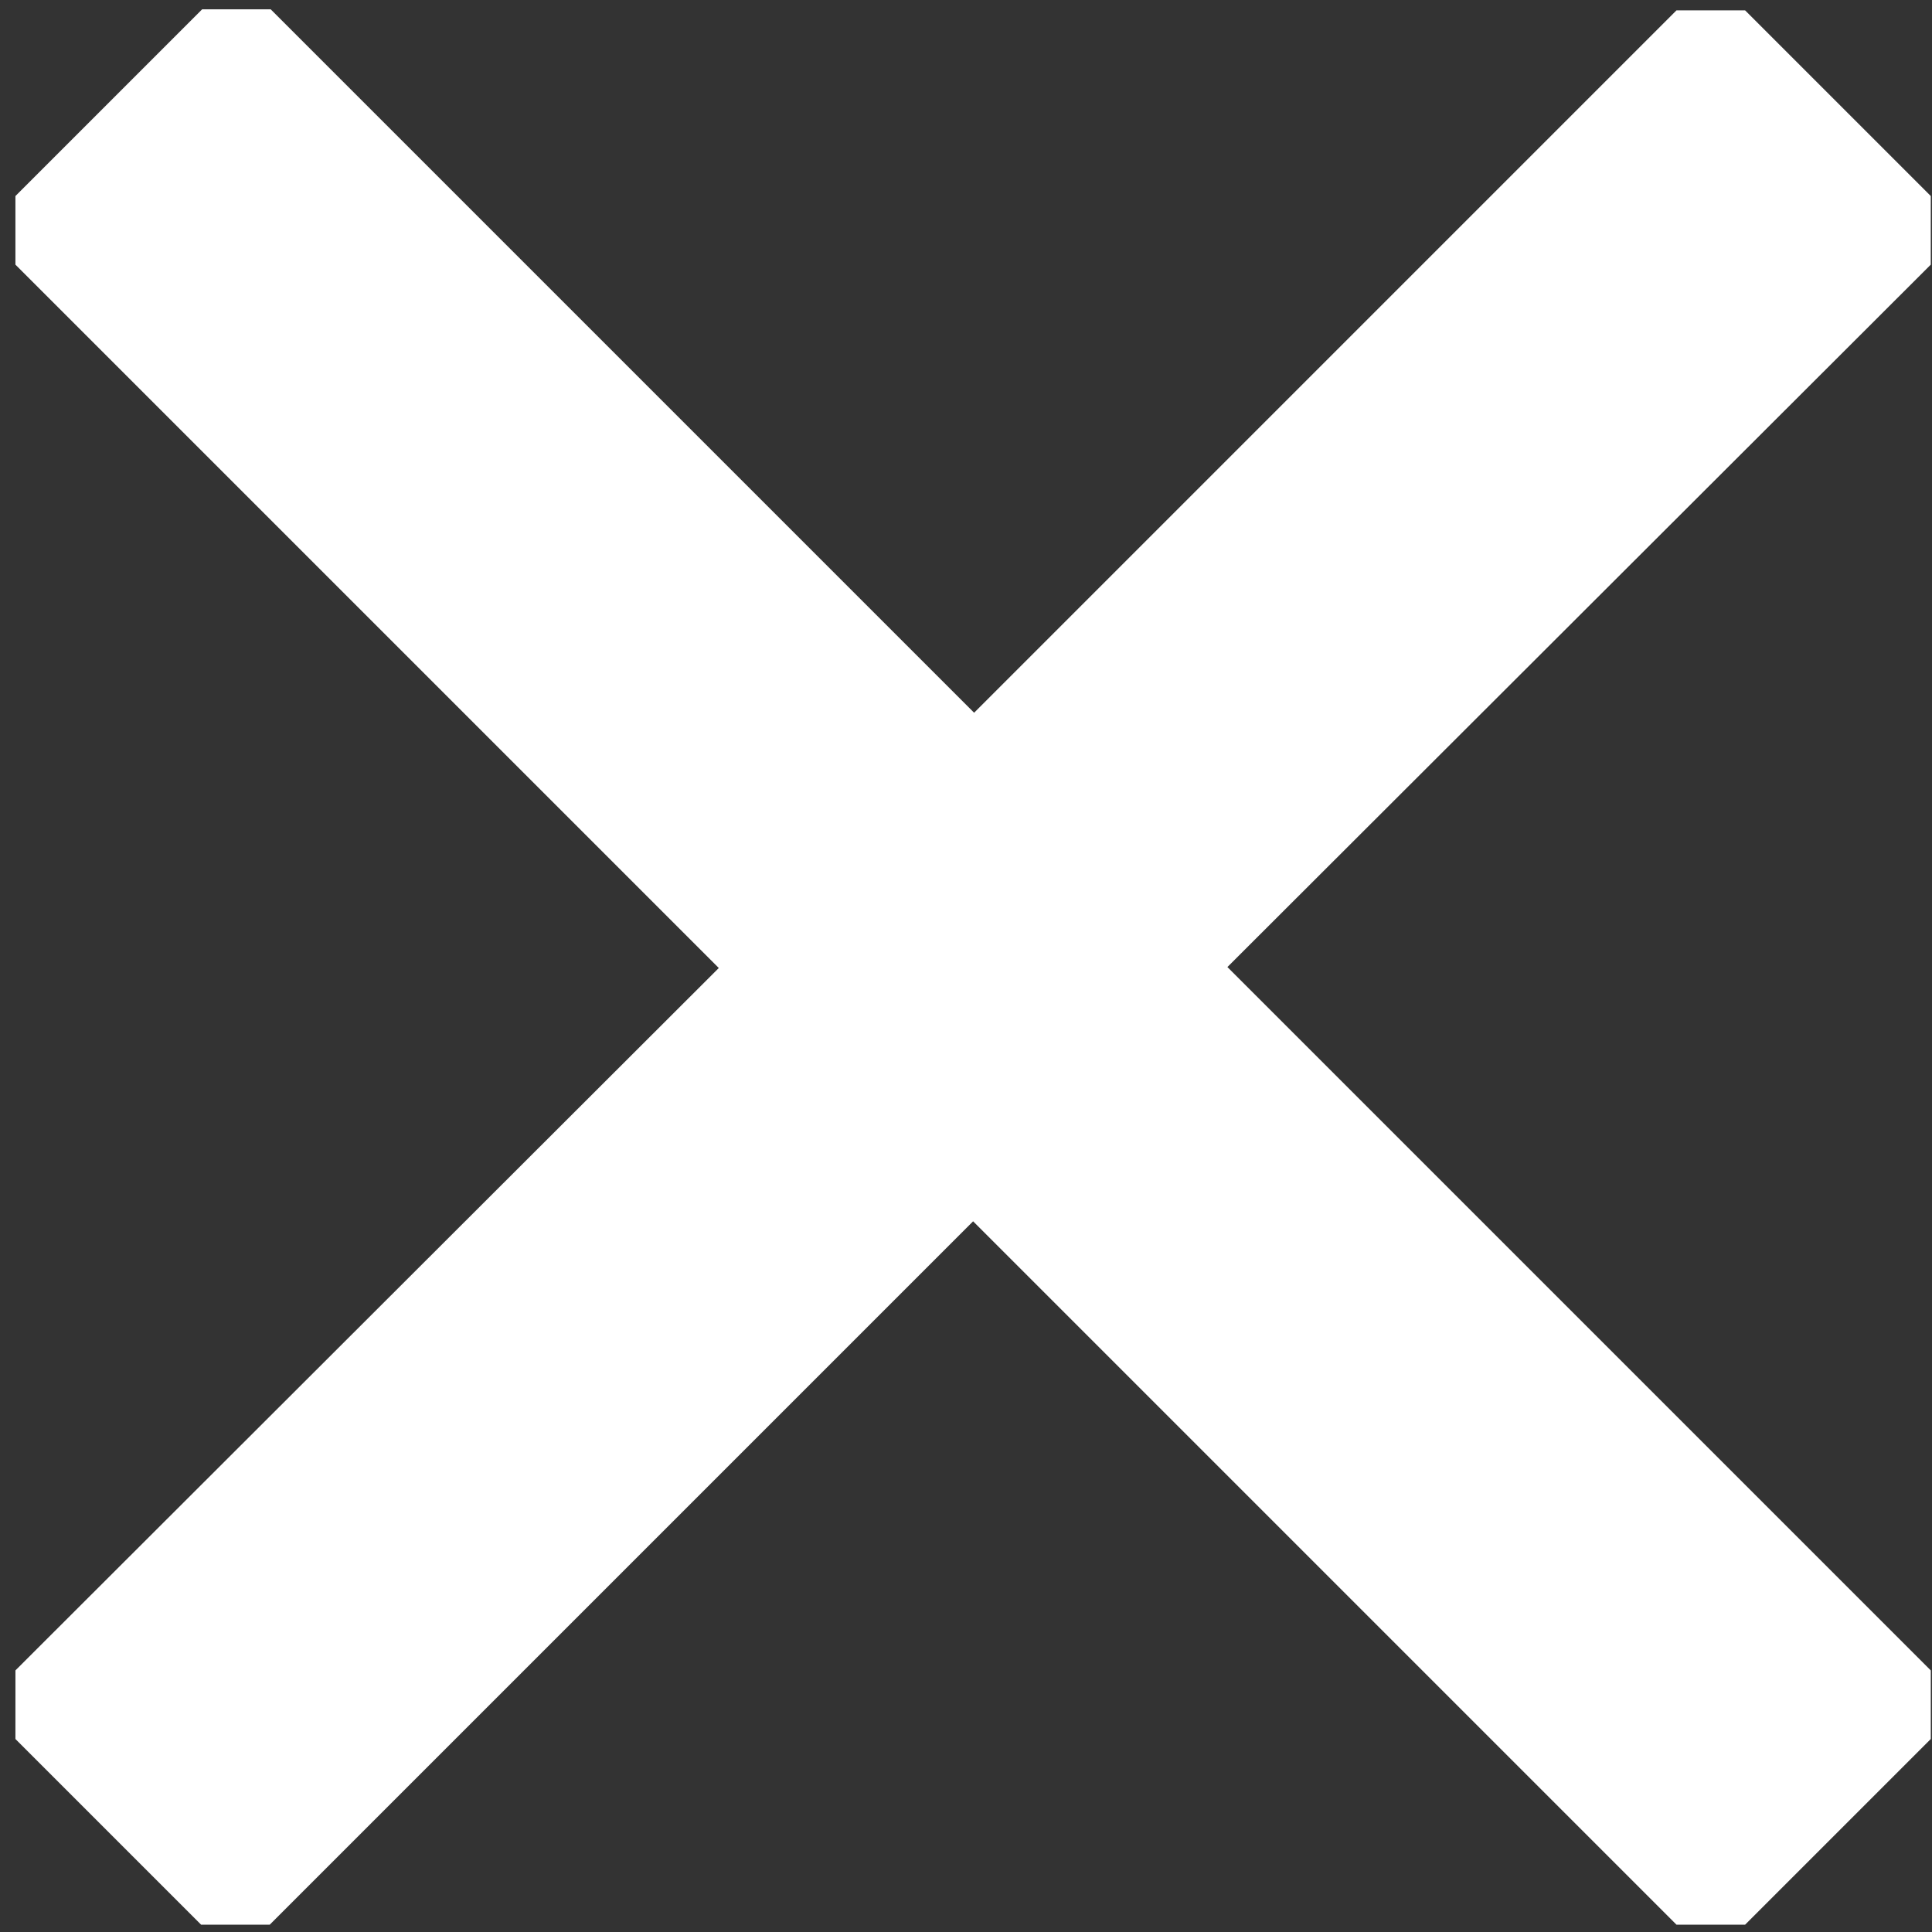<?xml version="1.0" encoding="utf-8"?>
<!-- Generator: Adobe Illustrator 25.0.0, SVG Export Plug-In . SVG Version: 6.00 Build 0)  -->
<svg version="1.1" id="圖層_1" xmlns="http://www.w3.org/2000/svg" xmlns:xlink="http://www.w3.org/1999/xlink" x="0px" y="0px"
	 viewBox="0 0 19.04 19.04" style="enable-background:new 0 0 19.04 19.04;" xml:space="preserve">
<rect x="0" y="0" width="19.04" height="19.04" fill="#333333" stroke="none"/>
<style type="text/css">
	.st0{fill:#FFFFFF;stroke:#FFFFFF;stroke-width:0.956;stroke-linecap:round;stroke-linejoin:bevel;}
</style>
<path id="ic_clear_24px" class="st0" d="M18.69,2.27l-1.83-1.83L9.6,7.7L2.33,0.43L0.49,2.27l7.27,7.27L0.49,16.8l1.83,1.83
	l7.27-7.27l7.27,7.27l1.83-1.83l-7.27-7.27L18.69,2.27z"/>
</svg>
